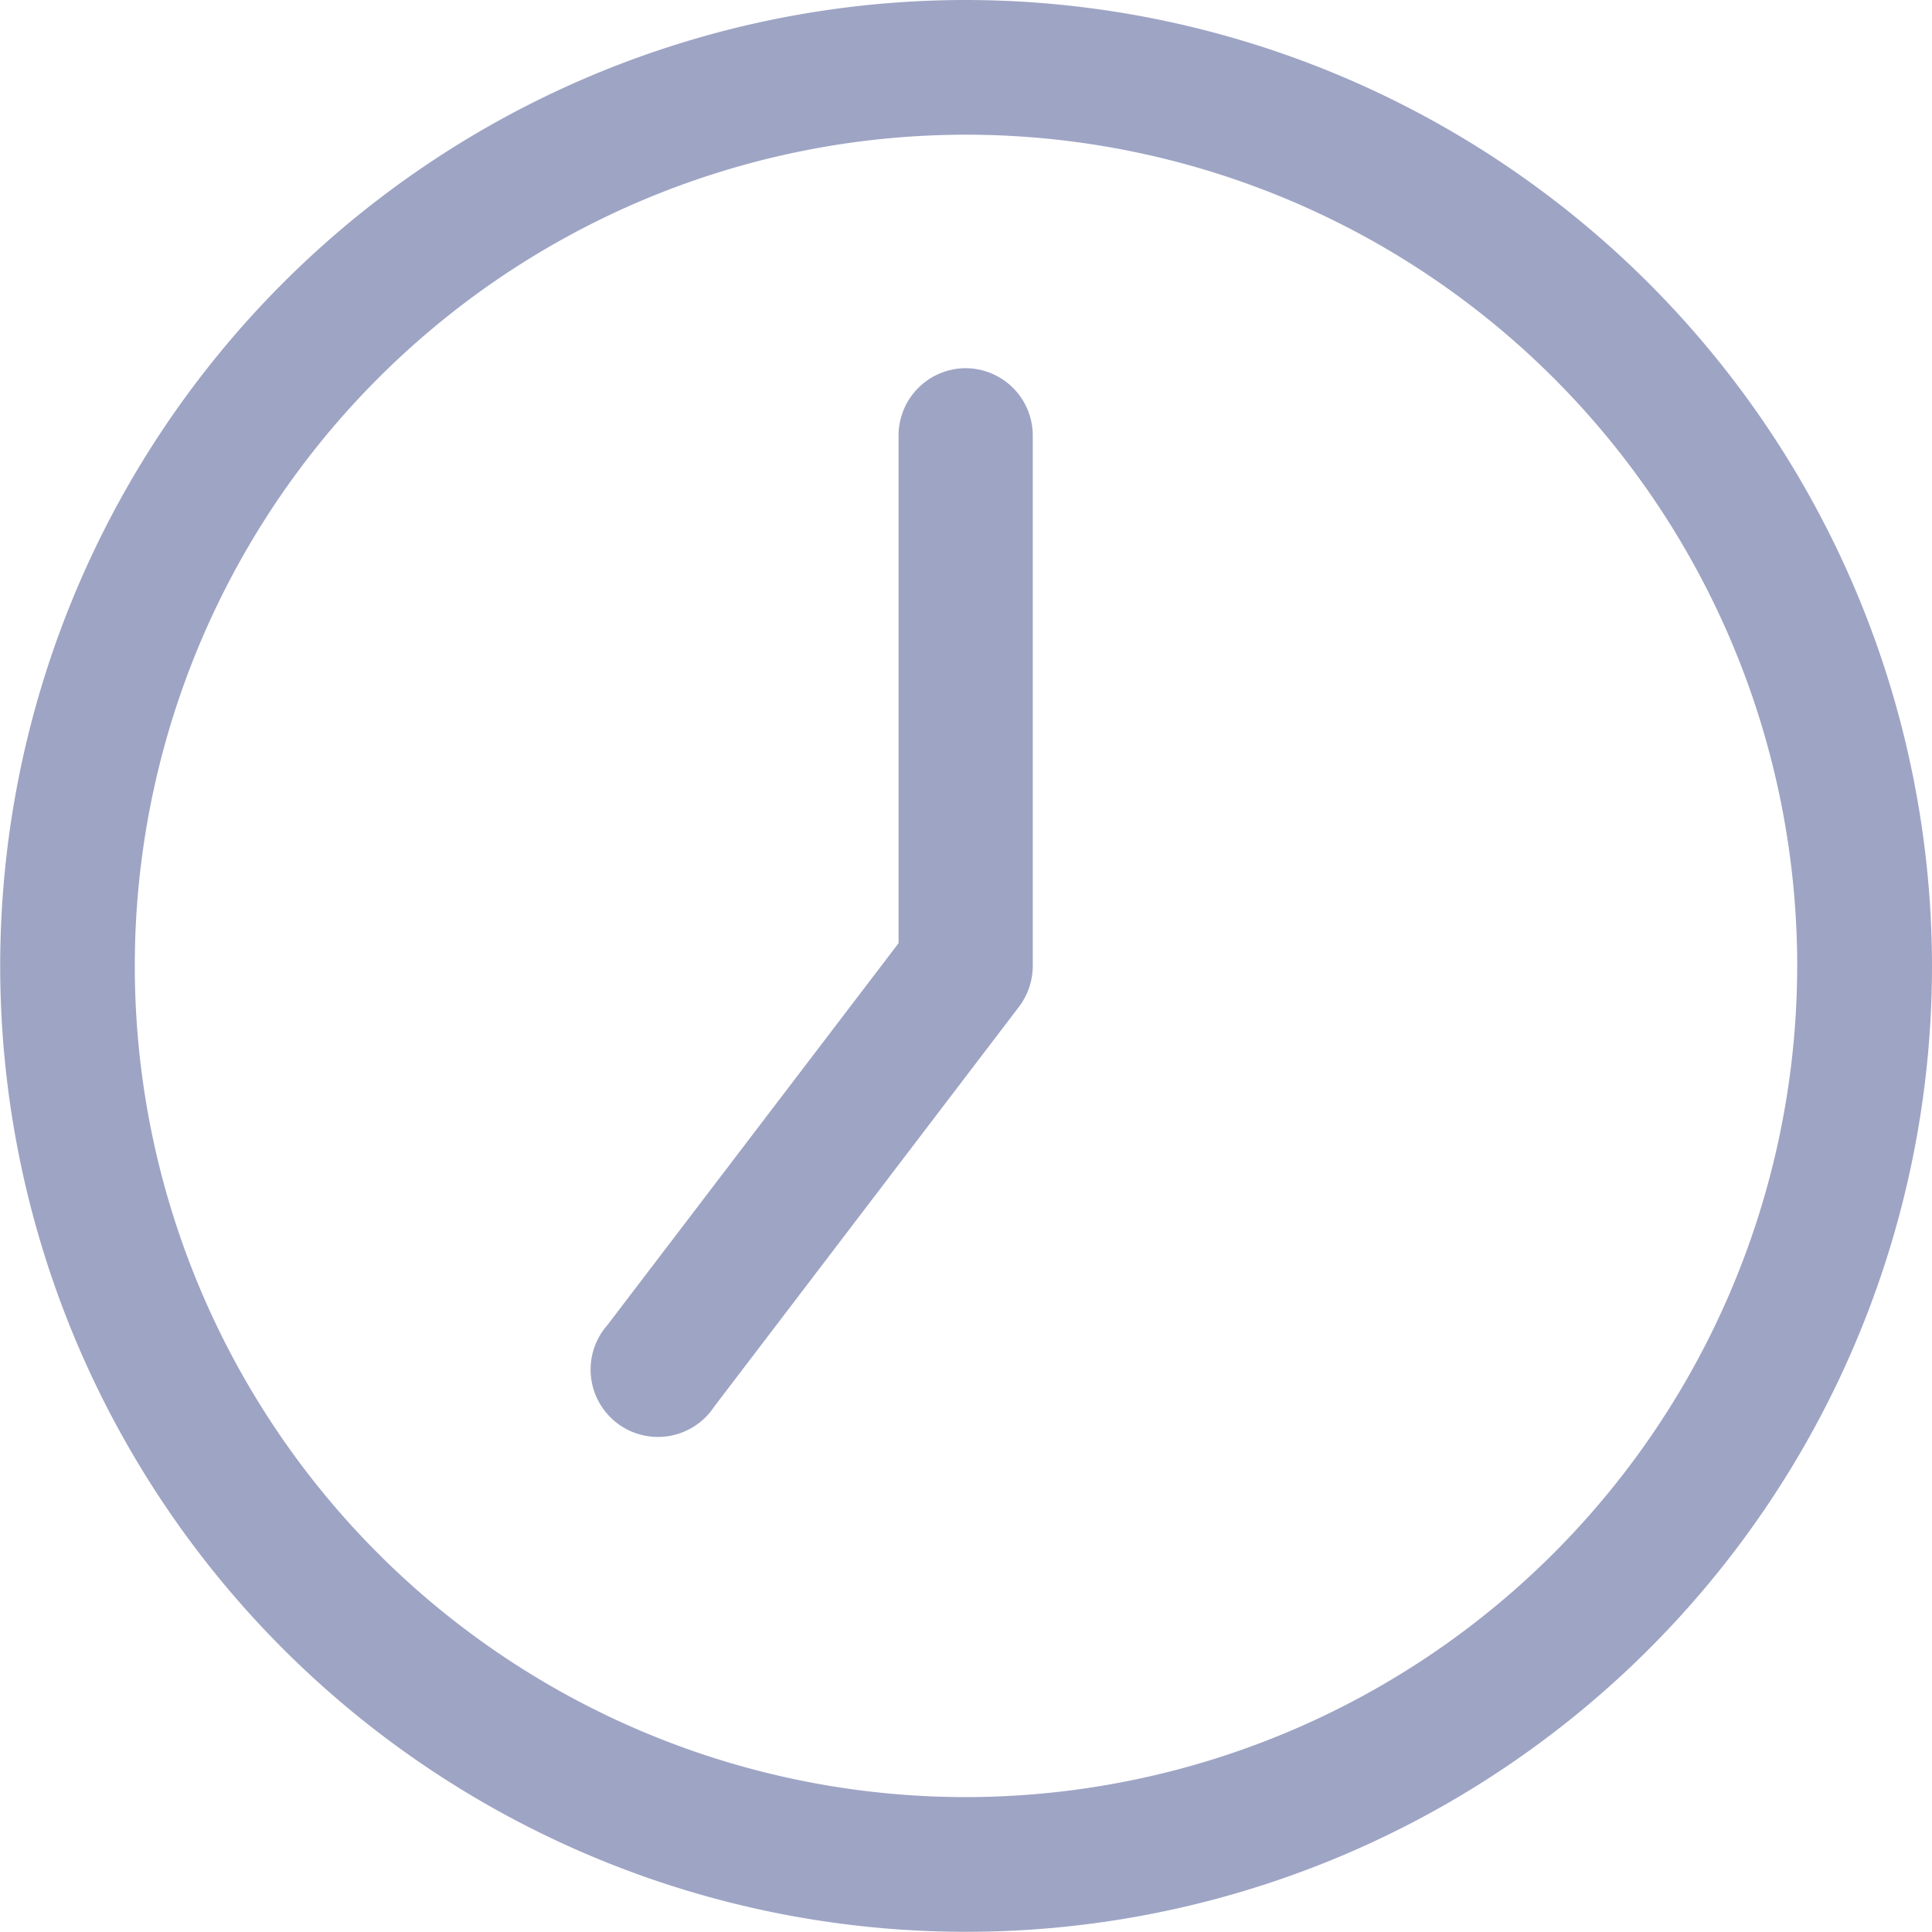 <svg id="Group_1028" data-name="Group 1028" xmlns="http://www.w3.org/2000/svg" width="19.908" height="19.907" viewBox="0 0 19.908 19.907">
  <path id="Path_64" data-name="Path 64" d="M759.355,736.138a9.953,9.953,0,1,0,9.954,9.954A9.965,9.965,0,0,0,759.355,736.138Zm0,18.518a8.565,8.565,0,1,1,8.565-8.564A8.574,8.574,0,0,1,759.355,754.656Z" transform="translate(-749.401 -736.138)" fill="#9ea4c4"/>
  <path id="Path_65" data-name="Path 65" d="M766.455,744.336a.694.694,0,0,0-.694.694v5.231l-3,3.935a.694.694,0,1,0,1.1.841l3.141-4.121a.7.7,0,0,0,.142-.421V745.03A.694.694,0,0,0,766.455,744.336Z" transform="translate(-756.502 -740.542)" fill="#9ea4c4"/>
</svg>
